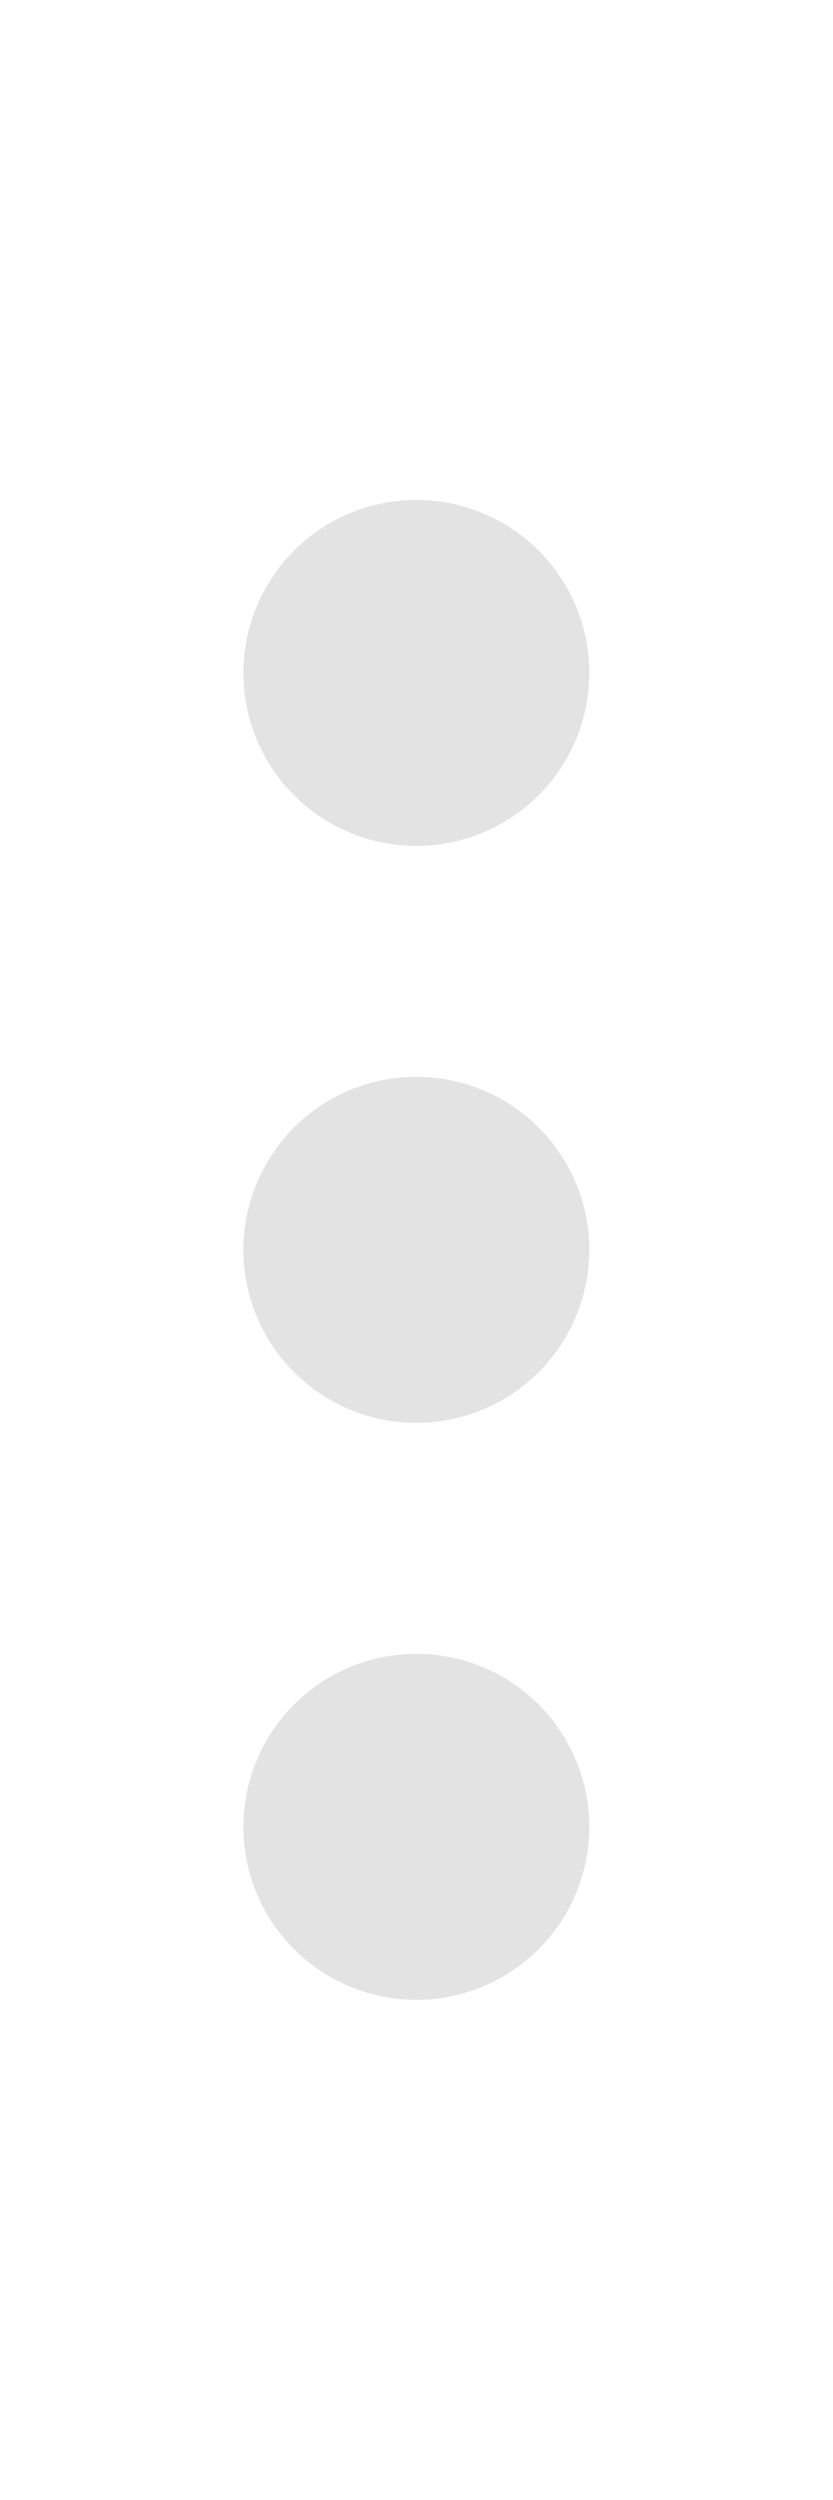 <?xml version="1.0" encoding="UTF-8" standalone="no"?>
<!-- Created with Inkscape (http://www.inkscape.org/) -->

<svg
   xmlns:dc="http://purl.org/dc/elements/1.1/"
   xmlns:cc="http://creativecommons.org/ns#"
   xmlns:rdf="http://www.w3.org/1999/02/22-rdf-syntax-ns#"
   xmlns:svg="http://www.w3.org/2000/svg"
   xmlns="http://www.w3.org/2000/svg"
   xmlns:sodipodi="http://sodipodi.sourceforge.net/DTD/sodipodi-0.dtd"
   xmlns:inkscape="http://www.inkscape.org/namespaces/inkscape"
   width="10"
   height="30"
   id="svg2"
   sodipodi:version="0.32"
   inkscape:version="1.0 (4035a4f, 2020-05-01)"
   version="1.0"
   sodipodi:docname="separator.svg"
   inkscape:output_extension="org.inkscape.output.svg.inkscape"
   inkscape:export-filename="/home/jimmac/src/cvs/suse/yast-theme/openSUSE/wizard/separator.png"
   inkscape:export-xdpi="90"
   inkscape:export-ydpi="90">
  <defs
     id="defs4">
    <inkscape:perspective
       sodipodi:type="inkscape:persp3d"
       inkscape:vp_x="0 : 526.18109 : 1"
       inkscape:vp_y="0 : 1000 : 0"
       inkscape:vp_z="744.09448 : 526.18109 : 1"
       inkscape:persp3d-origin="372.04724 : 350.78739 : 1"
       id="perspective10" />
  </defs>
  <sodipodi:namedview
     id="base"
     pagecolor="#ffffff"
     bordercolor="#666666"
     borderopacity="1.0"
     gridtolerance="10000"
     guidetolerance="10"
     objecttolerance="10"
     inkscape:pageopacity="0.0"
     inkscape:pageshadow="2"
     inkscape:zoom="11.313708"
     inkscape:cx="3.5316565"
     inkscape:cy="14.631333"
     inkscape:document-units="px"
     inkscape:current-layer="layer1"
     showgrid="true"
     inkscape:showpageshadow="false"
     borderlayer="true"
     inkscape:window-width="660"
     inkscape:window-height="628"
     inkscape:window-x="54"
     inkscape:window-y="119"
     inkscape:document-rotation="0">
    <inkscape:grid
       type="xygrid"
       id="grid2383"
       visible="true"
       enabled="true" />
  </sodipodi:namedview>
  <g
     inkscape:label="Layer 1"
     inkscape:groupmode="layer"
     id="layer1">
    <path
       sodipodi:type="arc"
       style="opacity:0.259;fill:#969494;fill-opacity:1;fill-rule:nonzero;stroke:none;stroke-width:1;stroke-linecap:butt;stroke-linejoin:miter;marker:none;marker-start:none;marker-mid:none;marker-end:none;stroke-miterlimit:4;stroke-dasharray:1, 2;stroke-dashoffset:0;stroke-opacity:1;visibility:visible;display:inline;overflow:visible;enable-background:accumulate"
       id="path2385"
       sodipodi:cx="5"
       sodipodi:cy="5"
       sodipodi:rx="3"
       sodipodi:ry="3"
       d="M 8,5 A 3,3 0 1 1 2,5 A 3,3 0 1 1 8,5 z"
       transform="matrix(0.692,0,0,0.692,1.538,4.615)"
       inkscape:export-xdpi="96"
       inkscape:export-ydpi="96" />
    <path
       d="M 8,5 A 3,3 0 1 1 2,5 A 3,3 0 1 1 8,5 z"
       sodipodi:ry="3"
       sodipodi:rx="3"
       sodipodi:cy="5"
       sodipodi:cx="5"
       id="path2387"
       style="opacity:0.259;fill:#969494;fill-opacity:1;fill-rule:nonzero;stroke:none;stroke-width:1;stroke-linecap:butt;stroke-linejoin:miter;marker:none;marker-start:none;marker-mid:none;marker-end:none;stroke-miterlimit:4;stroke-dasharray:1, 2;stroke-dashoffset:0;stroke-opacity:1;visibility:visible;display:inline;overflow:visible;enable-background:accumulate"
       sodipodi:type="arc"
       transform="matrix(0.692,0,0,0.692,1.538,11.538)"
       inkscape:export-xdpi="96"
       inkscape:export-ydpi="96" />
    <path
       transform="matrix(0.692,0,0,0.692,1.538,18.462)"
       sodipodi:type="arc"
       style="opacity:0.259;fill:#969494;fill-opacity:1;fill-rule:nonzero;stroke:none;stroke-width:1;stroke-linecap:butt;stroke-linejoin:miter;marker:none;marker-start:none;marker-mid:none;marker-end:none;stroke-miterlimit:4;stroke-dasharray:1, 2;stroke-dashoffset:0;stroke-opacity:1;visibility:visible;display:inline;overflow:visible;enable-background:accumulate"
       id="path2389"
       sodipodi:cx="5"
       sodipodi:cy="5"
       sodipodi:rx="3"
       sodipodi:ry="3"
       d="M 8,5 A 3,3 0 1 1 2,5 A 3,3 0 1 1 8,5 z"
       inkscape:export-xdpi="96"
       inkscape:export-ydpi="96" />
  </g>
</svg>
